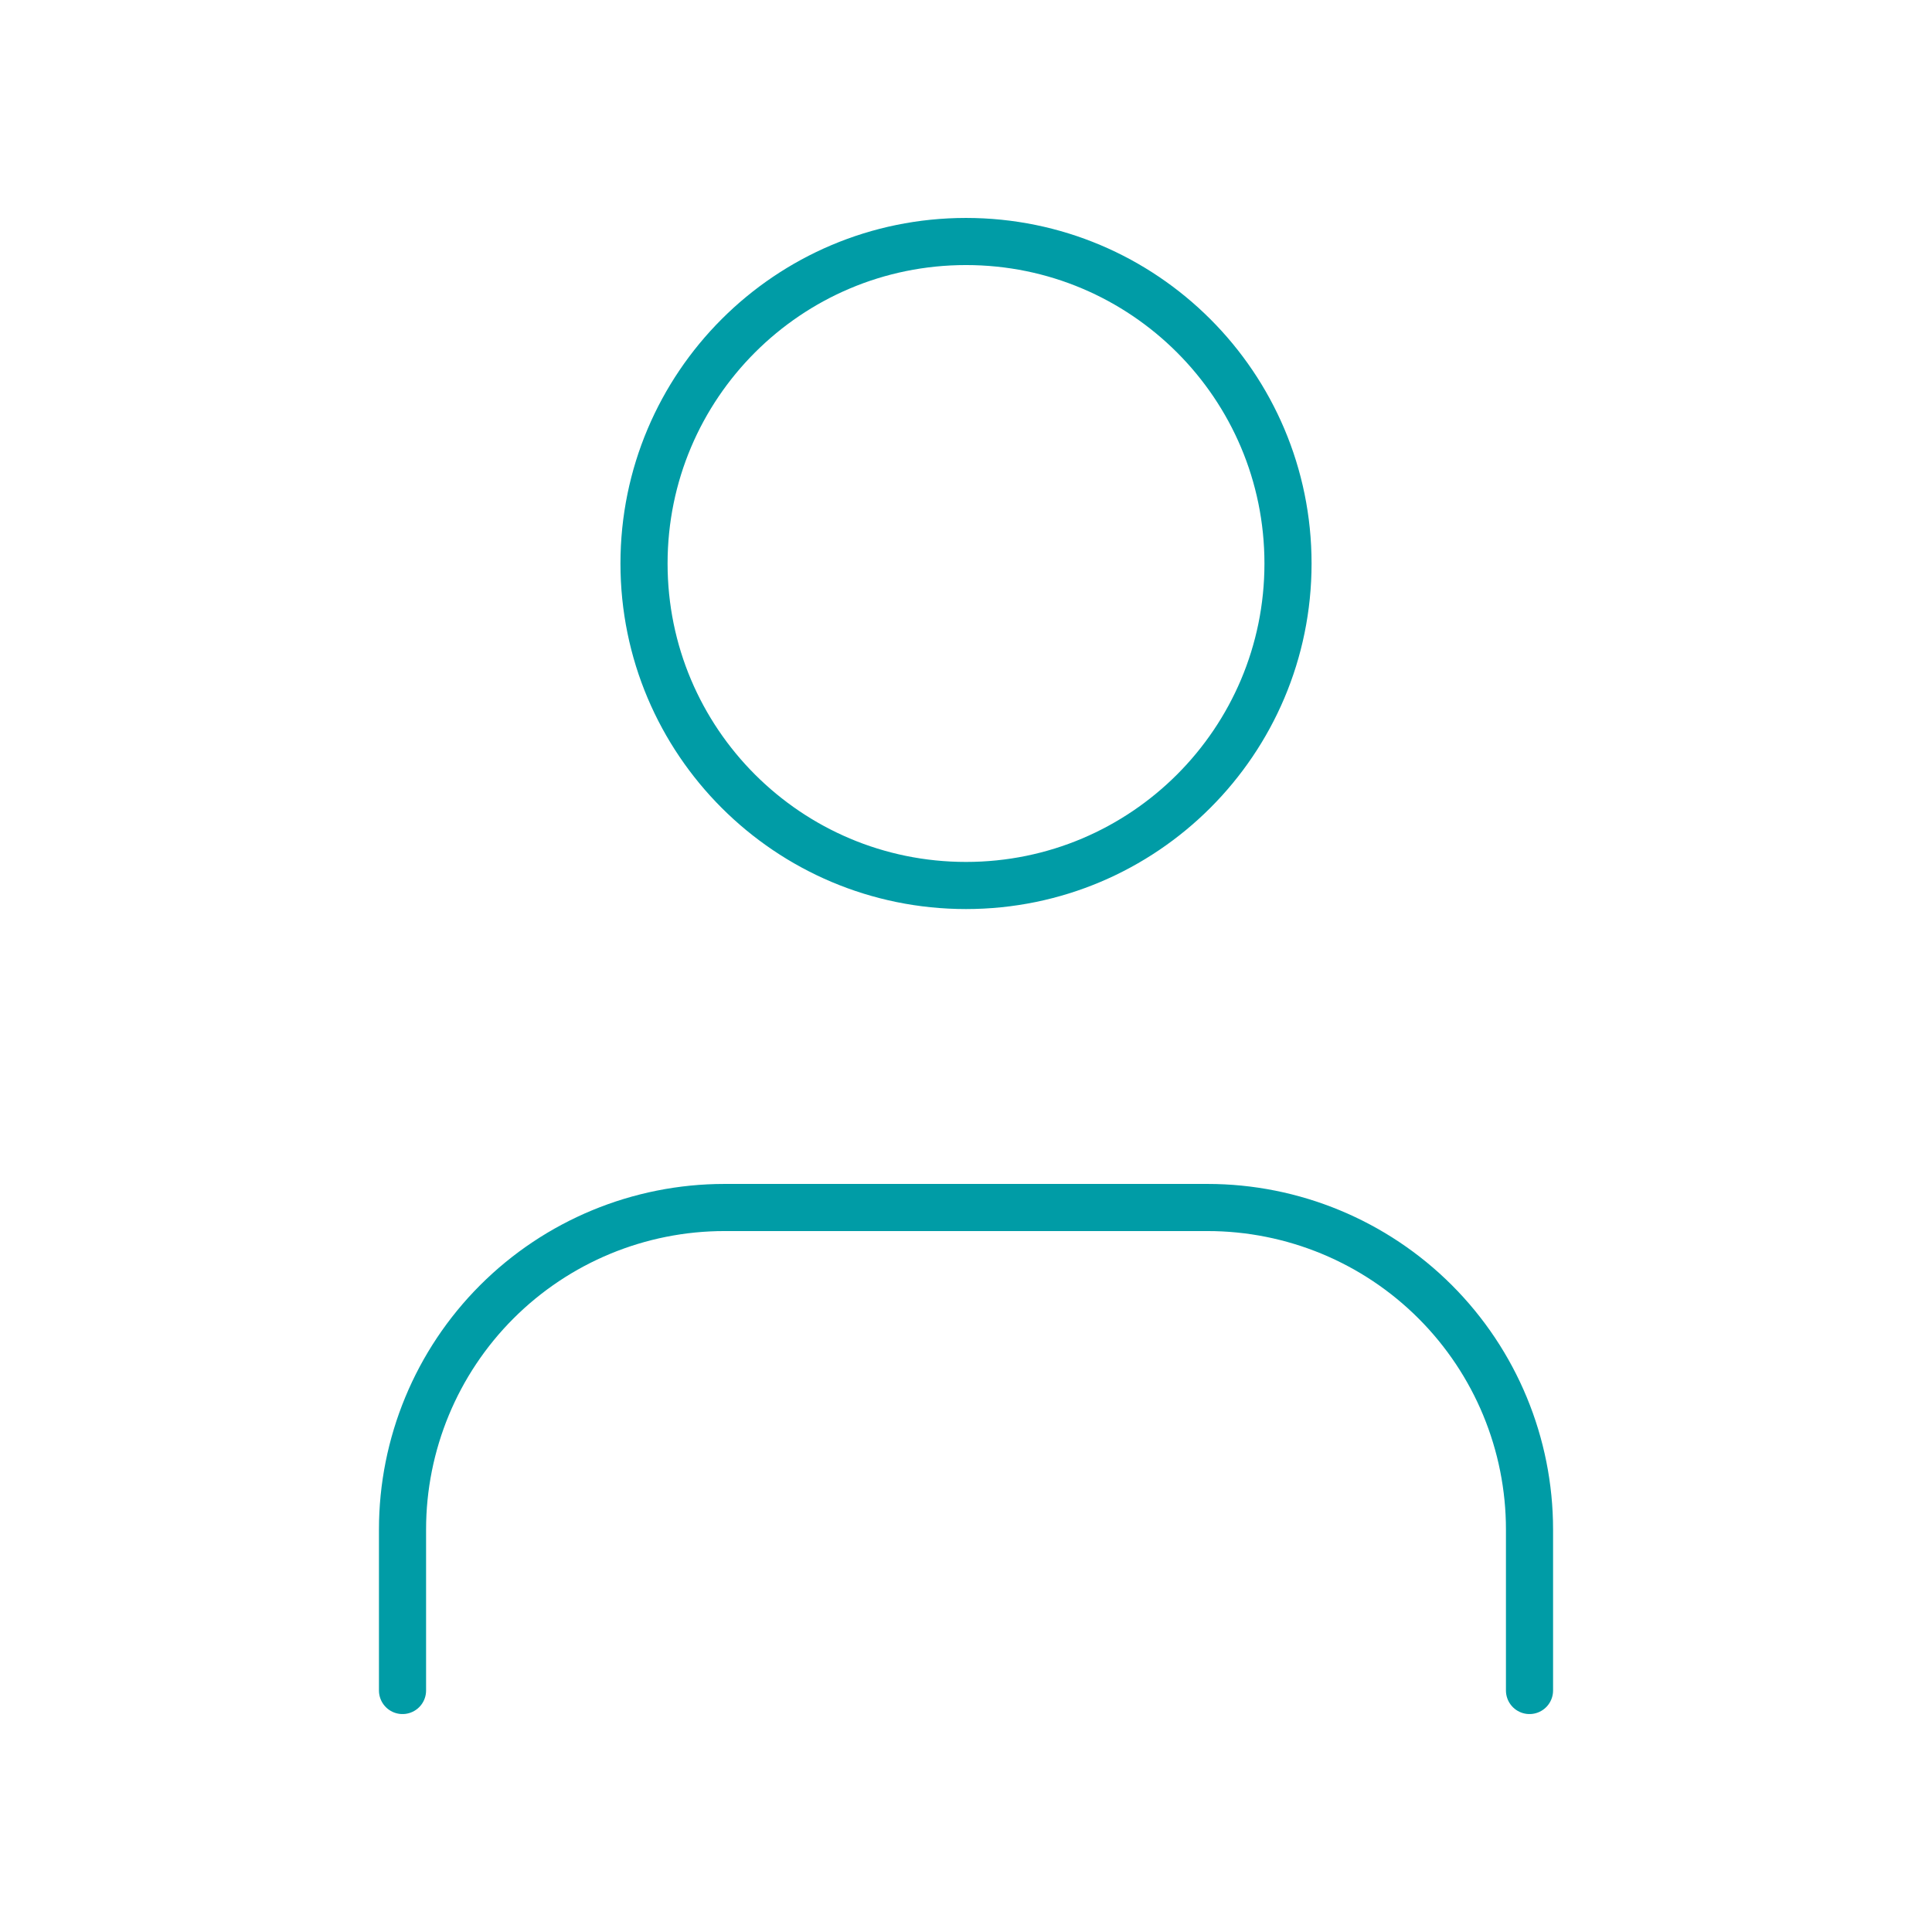 <svg width="82" height="82" viewBox="0 0 82 82" fill="none" xmlns="http://www.w3.org/2000/svg">
<path d="M64.917 71.75V64.917C64.917 61.292 63.477 57.816 60.914 55.253C58.351 52.69 54.875 51.25 51.25 51.25H30.75C27.125 51.25 23.649 52.69 21.086 55.253C18.523 57.816 17.084 61.292 17.084 64.917V71.75" stroke="#009CA6" stroke-width="2" stroke-linecap="round" stroke-linejoin="round"/>
<path d="M41 37.583C48.548 37.583 54.667 31.465 54.667 23.917C54.667 16.369 48.548 10.25 41 10.25C33.452 10.25 27.334 16.369 27.334 23.917C27.334 31.465 33.452 37.583 41 37.583Z" stroke="#009CA6" stroke-width="2" stroke-linecap="round" stroke-linejoin="round"/>
</svg>
